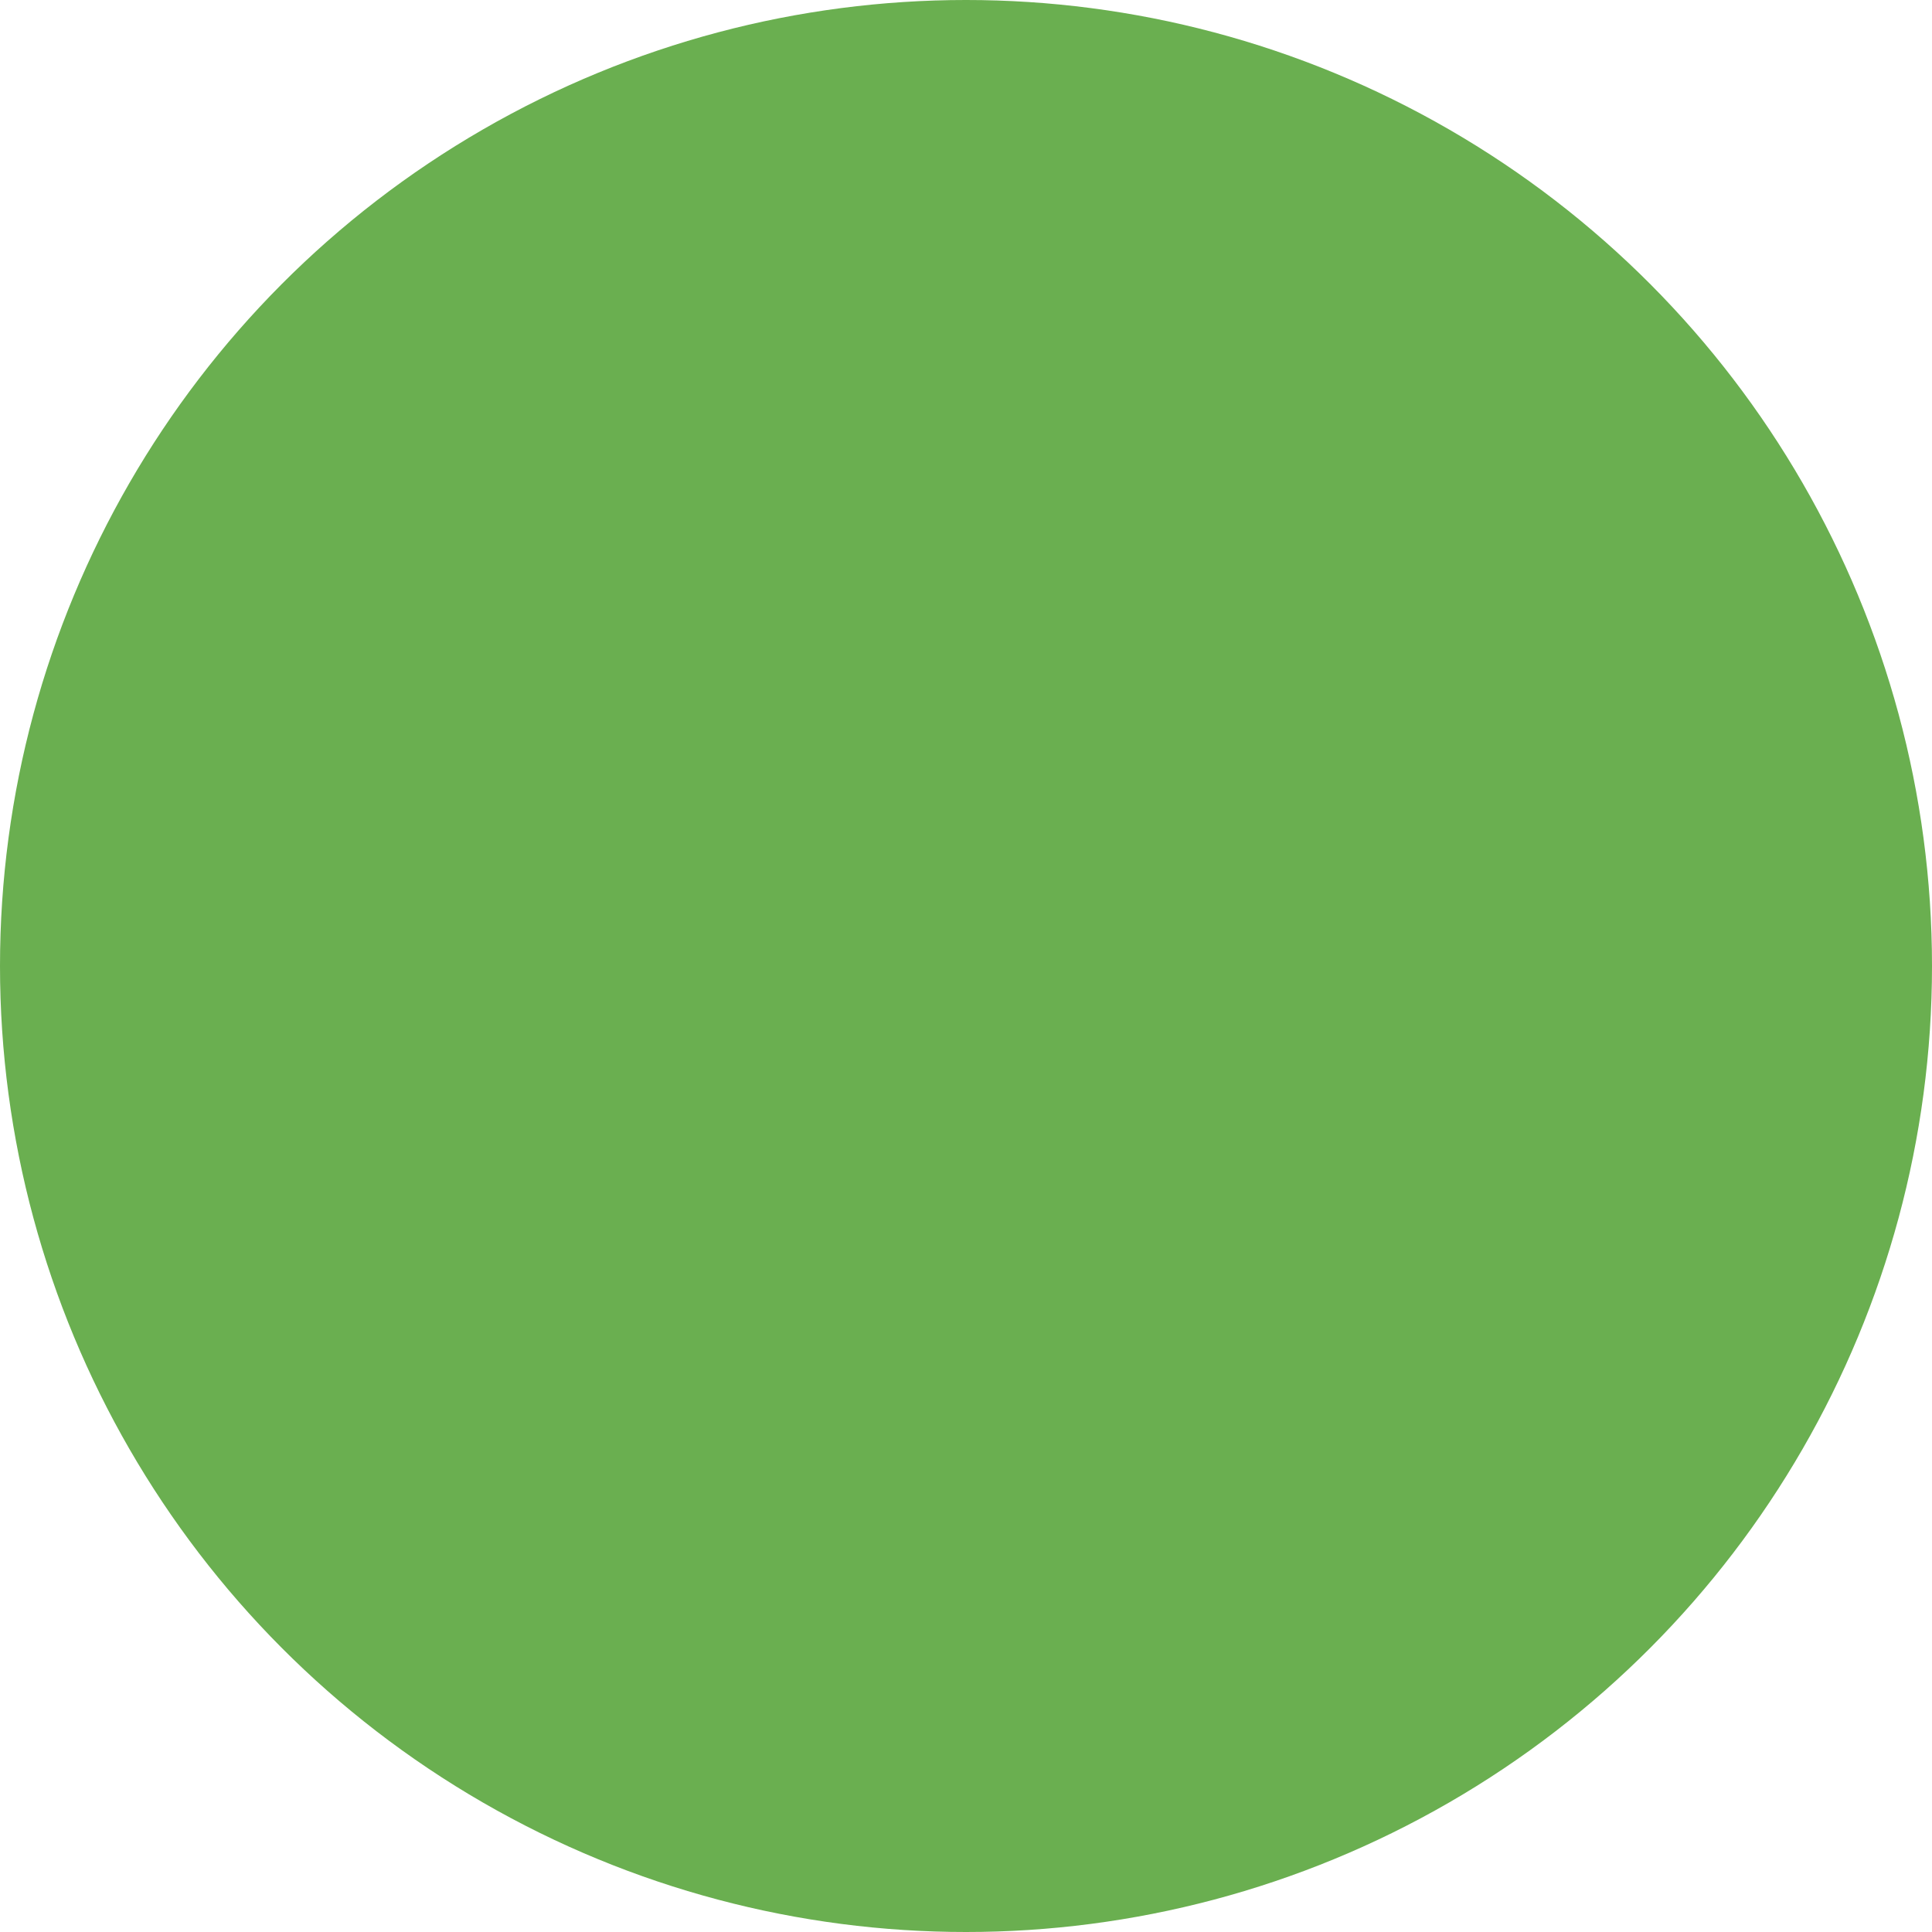 <?xml version="1.0" encoding="utf-8"?>
<!-- Generator: Adobe Illustrator 21.0.0, SVG Export Plug-In . SVG Version: 6.00 Build 0)  -->
<svg version="1.1" id="Capa_1" xmlns="http://www.w3.org/2000/svg" xmlns:xlink="http://www.w3.org/1999/xlink" x="0px" y="0px"
	 viewBox="0 0 512 512" style="enable-background:new 0 0 512 512;" xml:space="preserve">
<style type="text/css">
	.st0{fill:#6AAF50;}
	.st1{display:none;fill:#4D8538;}
	.st2{display:none;}
	.st3{display:inline;fill:#FFFFFF;}
</style>
<circle class="st0" cx="256" cy="256" r="256"/>
<path class="st1" d="M327.8,126.6H261V263L251,252.9h-66.8v73.8l-10.1-10.1h-66.8v45.5l-0.2,0.2l13.8,13.8h-13.6v9.4h0.1l0,0
	l125.5,125.5c7.6,0.7,15.4,1.1,23.2,1.1c126.4,0,231.4-91.6,252.2-212L404.7,196.5h-7L327.8,126.6z M124.7,385.4h1.9"/>
<g class="st2">
	<rect x="337.9" y="196.5" class="st3" width="66.8" height="166"/>
	<rect x="261" y="126.6" class="st3" width="66.8" height="235.9"/>
	<rect x="184.2" y="252.9" class="st3" width="66.8" height="109.6"/>
	<rect x="107.3" y="316.5" class="st3" width="66.8" height="45.9"/>
	<rect x="107.3" y="376" class="st3" width="297.5" height="9.4"/>
</g>
</svg>
